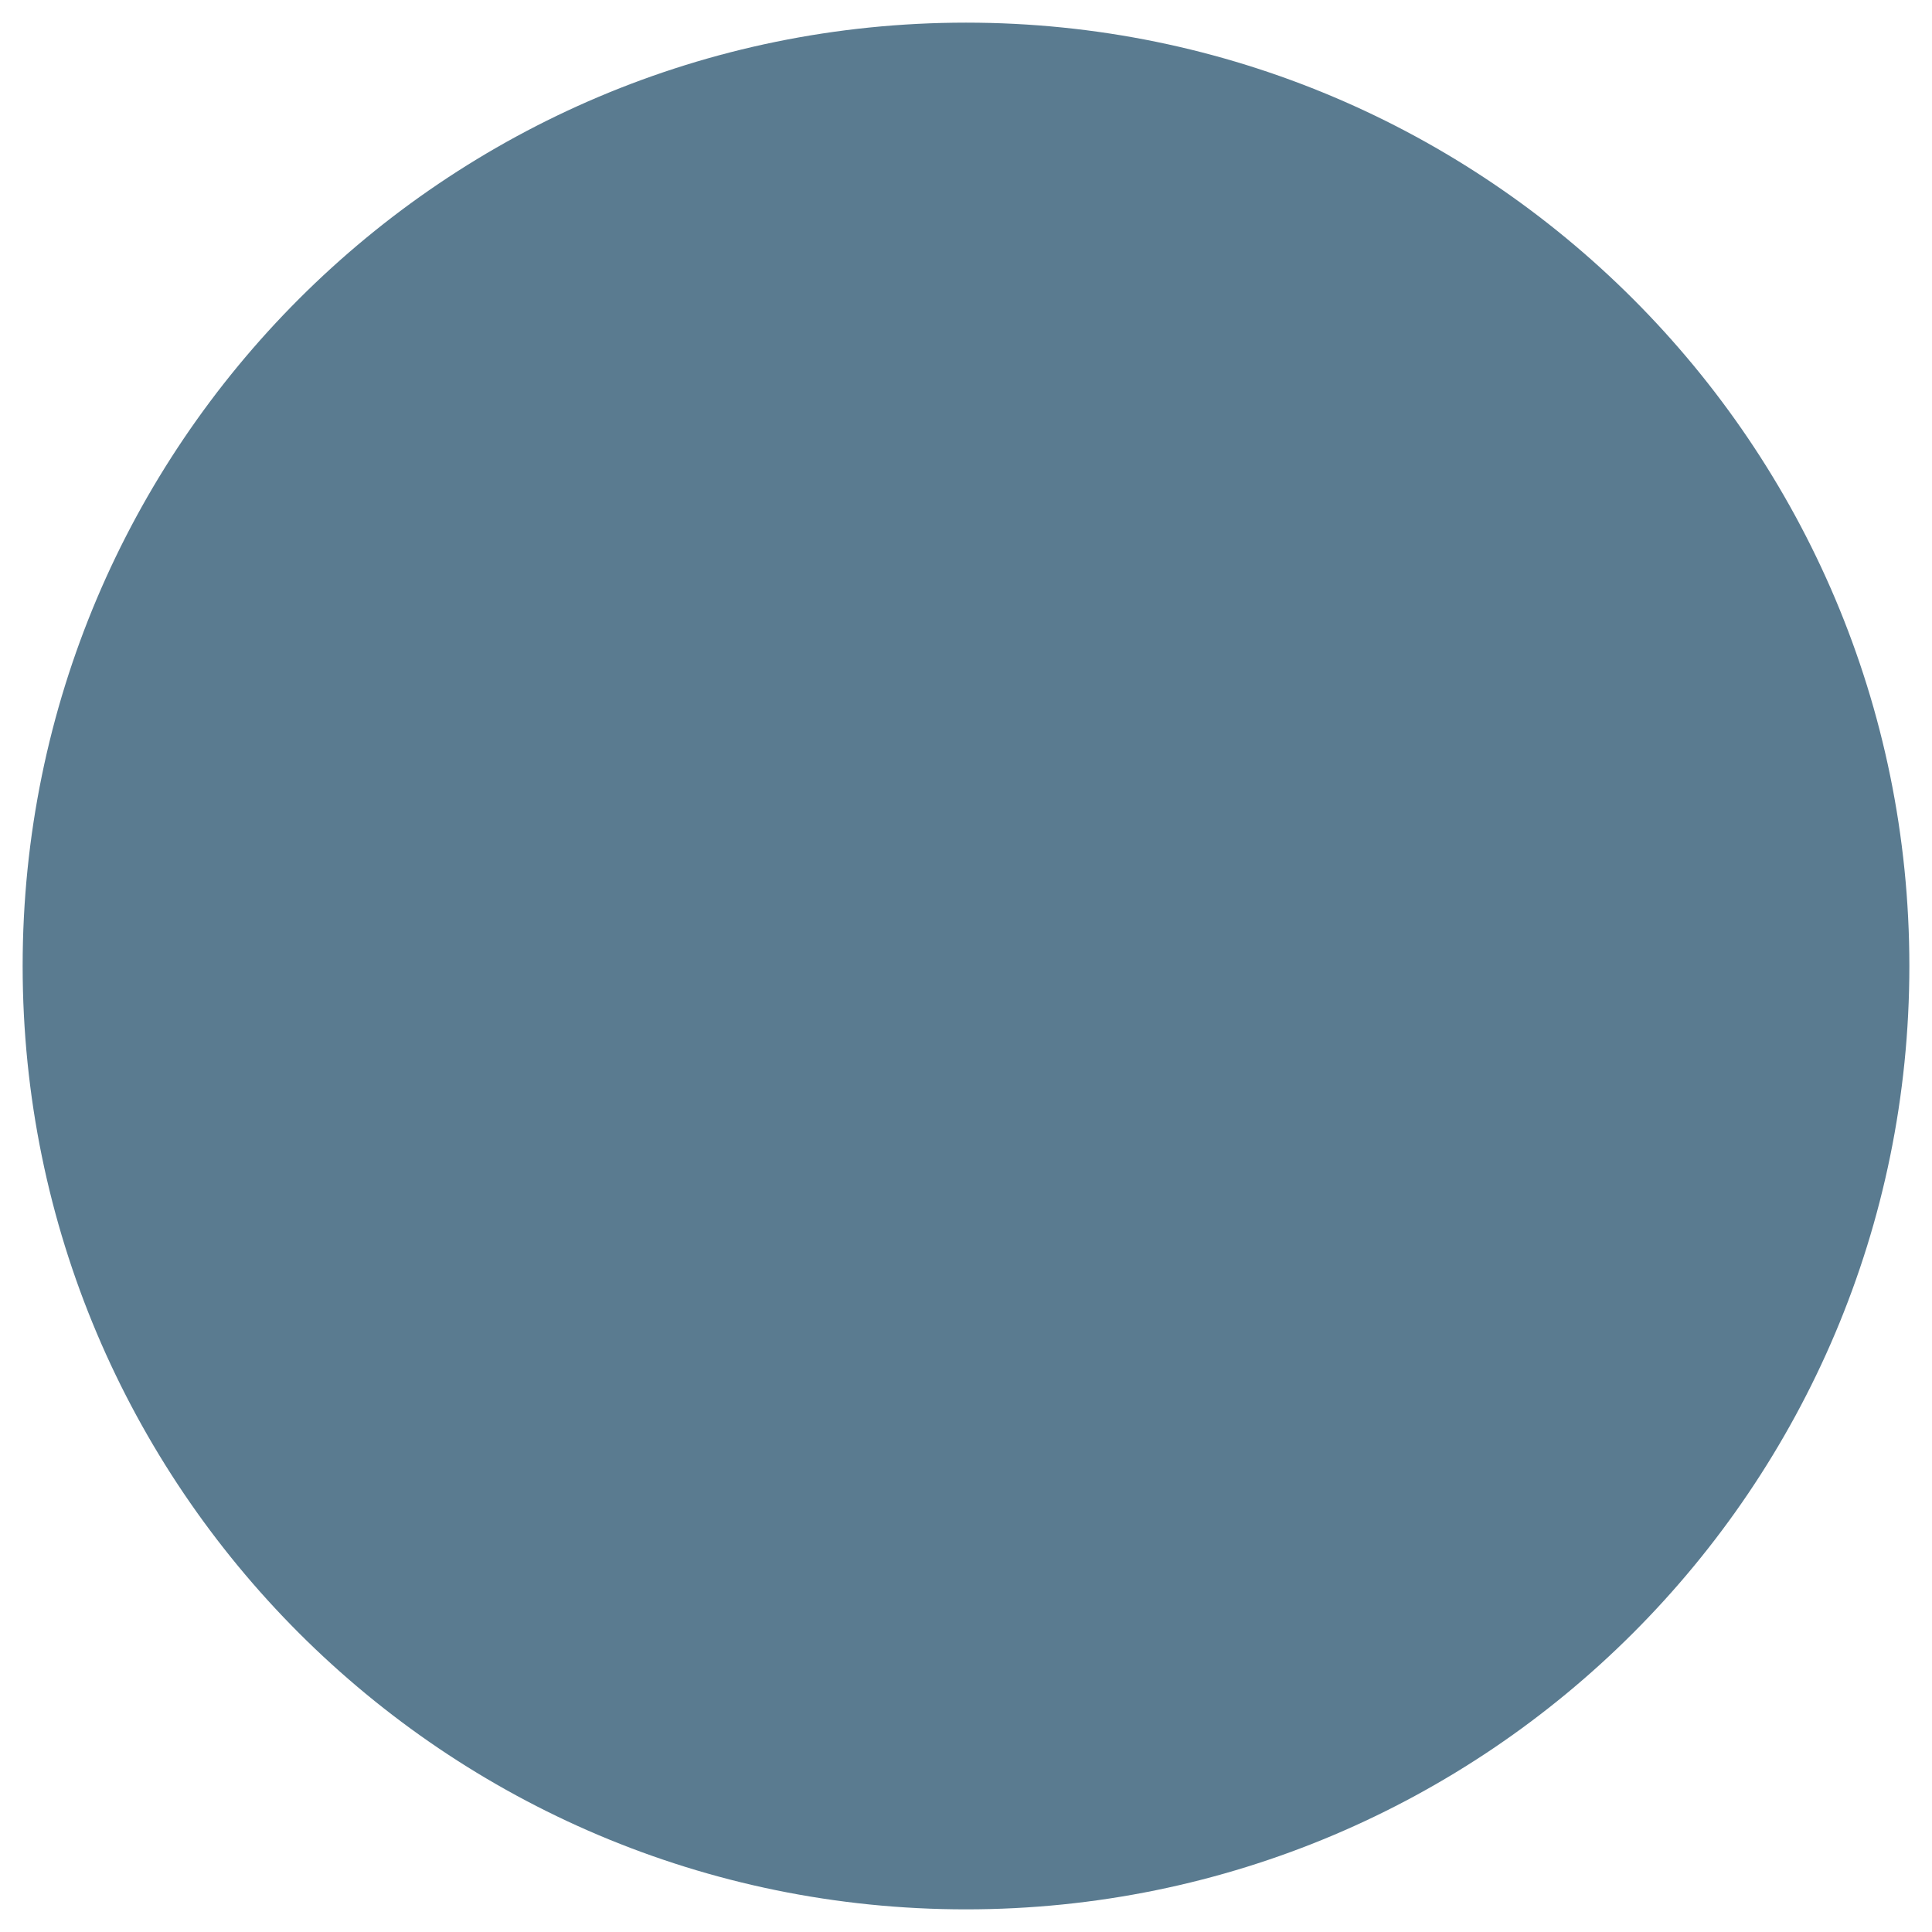<?xml version="1.0" encoding="iso-8859-1"?>
<!-- Generator: Adobe Illustrator 19.1.0, SVG Export Plug-In . SVG Version: 6.00 Build 0)  -->
<!DOCTYPE svg PUBLIC "-//W3C//DTD SVG 1.1//EN" "http://www.w3.org/Graphics/SVG/1.1/DTD/svg11.dtd">
<svg version="1.1" xmlns="http://www.w3.org/2000/svg" xmlns:xlink="http://www.w3.org/1999/xlink" x="0px" y="0px"
	 viewBox="0 0 512 512" enable-background="new 0 0 512 512" xml:space="preserve">
<g id="Layer_2">
	<path fill="#5A7B90" d="M6.002,256C6.002,117.931,117.933,6,256.001,6S506,117.931,506,256
		c0,138.068-111.931,249.999-249.999,249.999S6.002,394.068,6.002,256"/>
</g>
<g id="Layer_1">
</g>
</svg>
